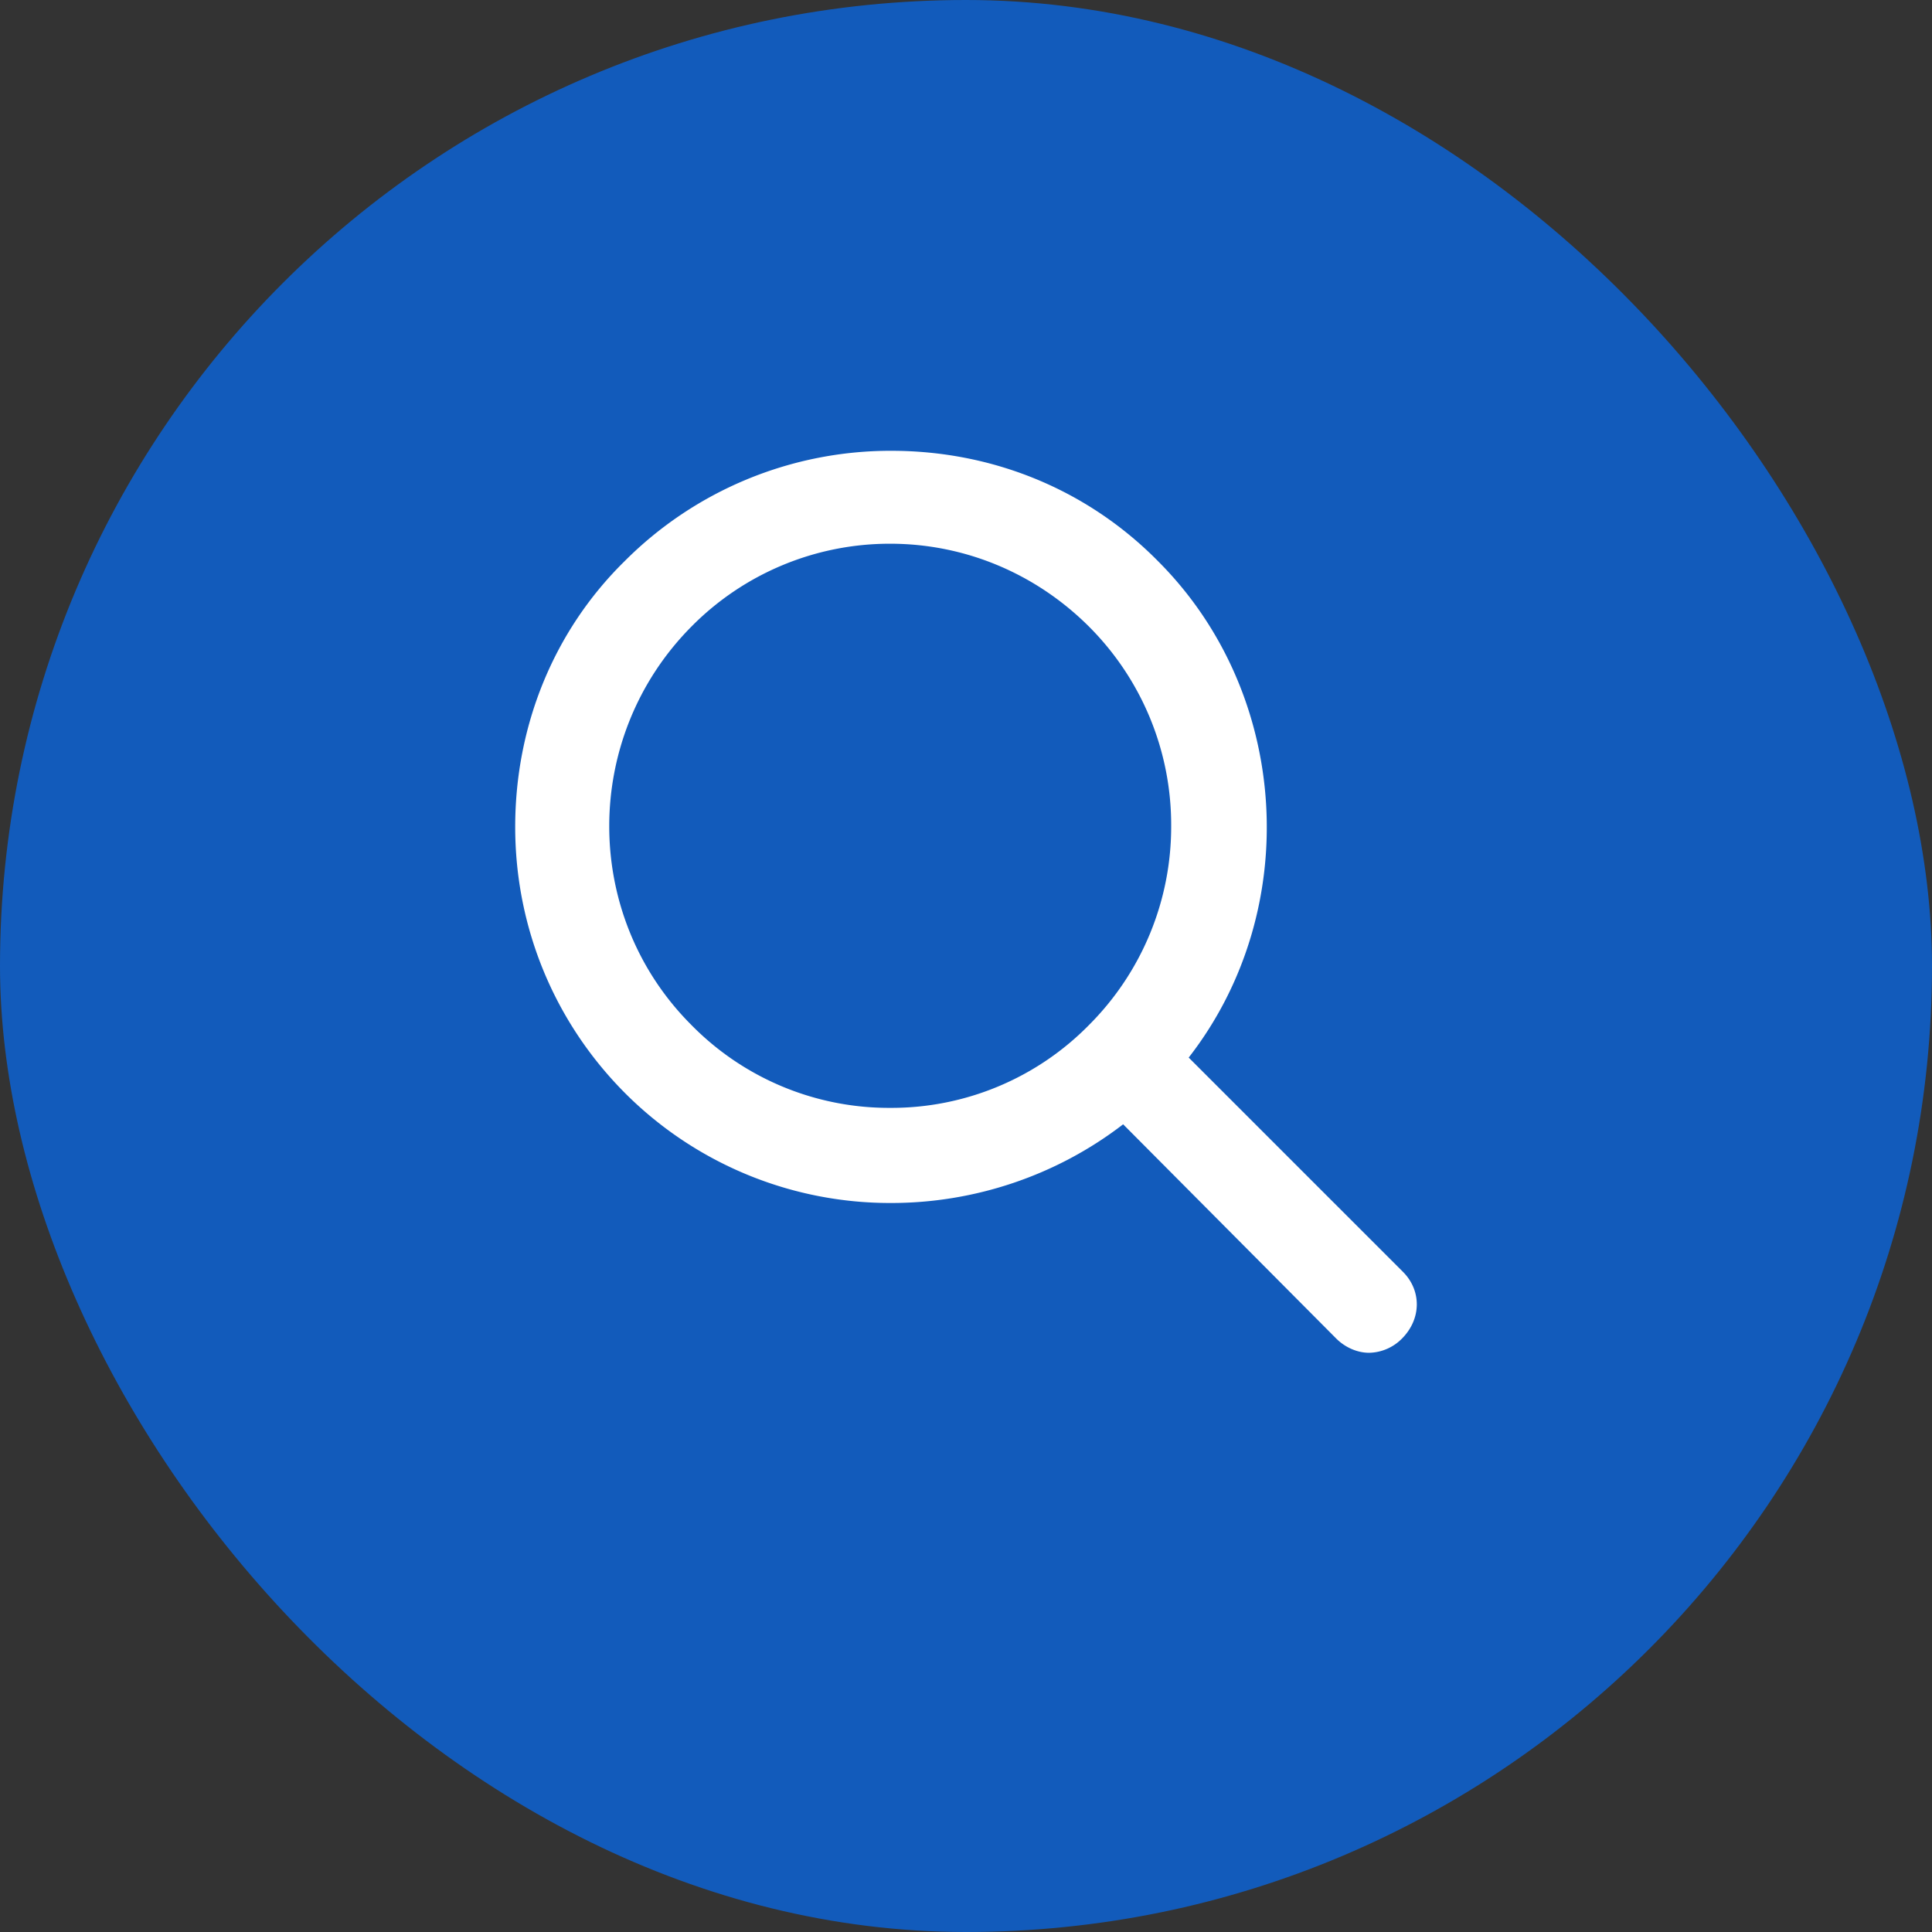 <svg width="30" height="30" viewBox="0 0 30 30" xmlns="http://www.w3.org/2000/svg"><rect x="0" y="0" width="30" height="30" fill="#333333" stroke="none"/><title>1B853CC2-1DD5-425E-AC43-49EF76B2C4AC</title><g fill="none" fill-rule="evenodd"><rect fill="#125BBB" width="30" height="30" rx="15"/><path d="M21.786 19.75l-3.328-3.328c1.783-2.292 1.579-5.653-.475-7.707C16.879 7.595 15.403 7 13.84 7a5.831 5.831 0 0 0-4.142 1.715C8.594 9.8 8 11.278 8 12.84c0 1.562.611 3.04 1.715 4.143a5.817 5.817 0 0 0 4.125 1.697c1.29 0 2.564-.424 3.6-1.222l3.31 3.328c.136.135.323.22.51.22a.736.736 0 0 0 .509-.22c.305-.306.305-.747.017-1.036zm-3.6-6.927a4.353 4.353 0 0 1-1.273 3.09 4.3 4.3 0 0 1-3.09 1.29 4.3 4.3 0 0 1-3.09-1.29c-1.697-1.698-1.697-4.465 0-6.18a4.328 4.328 0 0 1 3.09-1.29c1.155 0 2.258.458 3.09 1.29a4.353 4.353 0 0 1 1.273 3.09z" fill="#FFF" fill-rule="nonzero"/></g></svg>